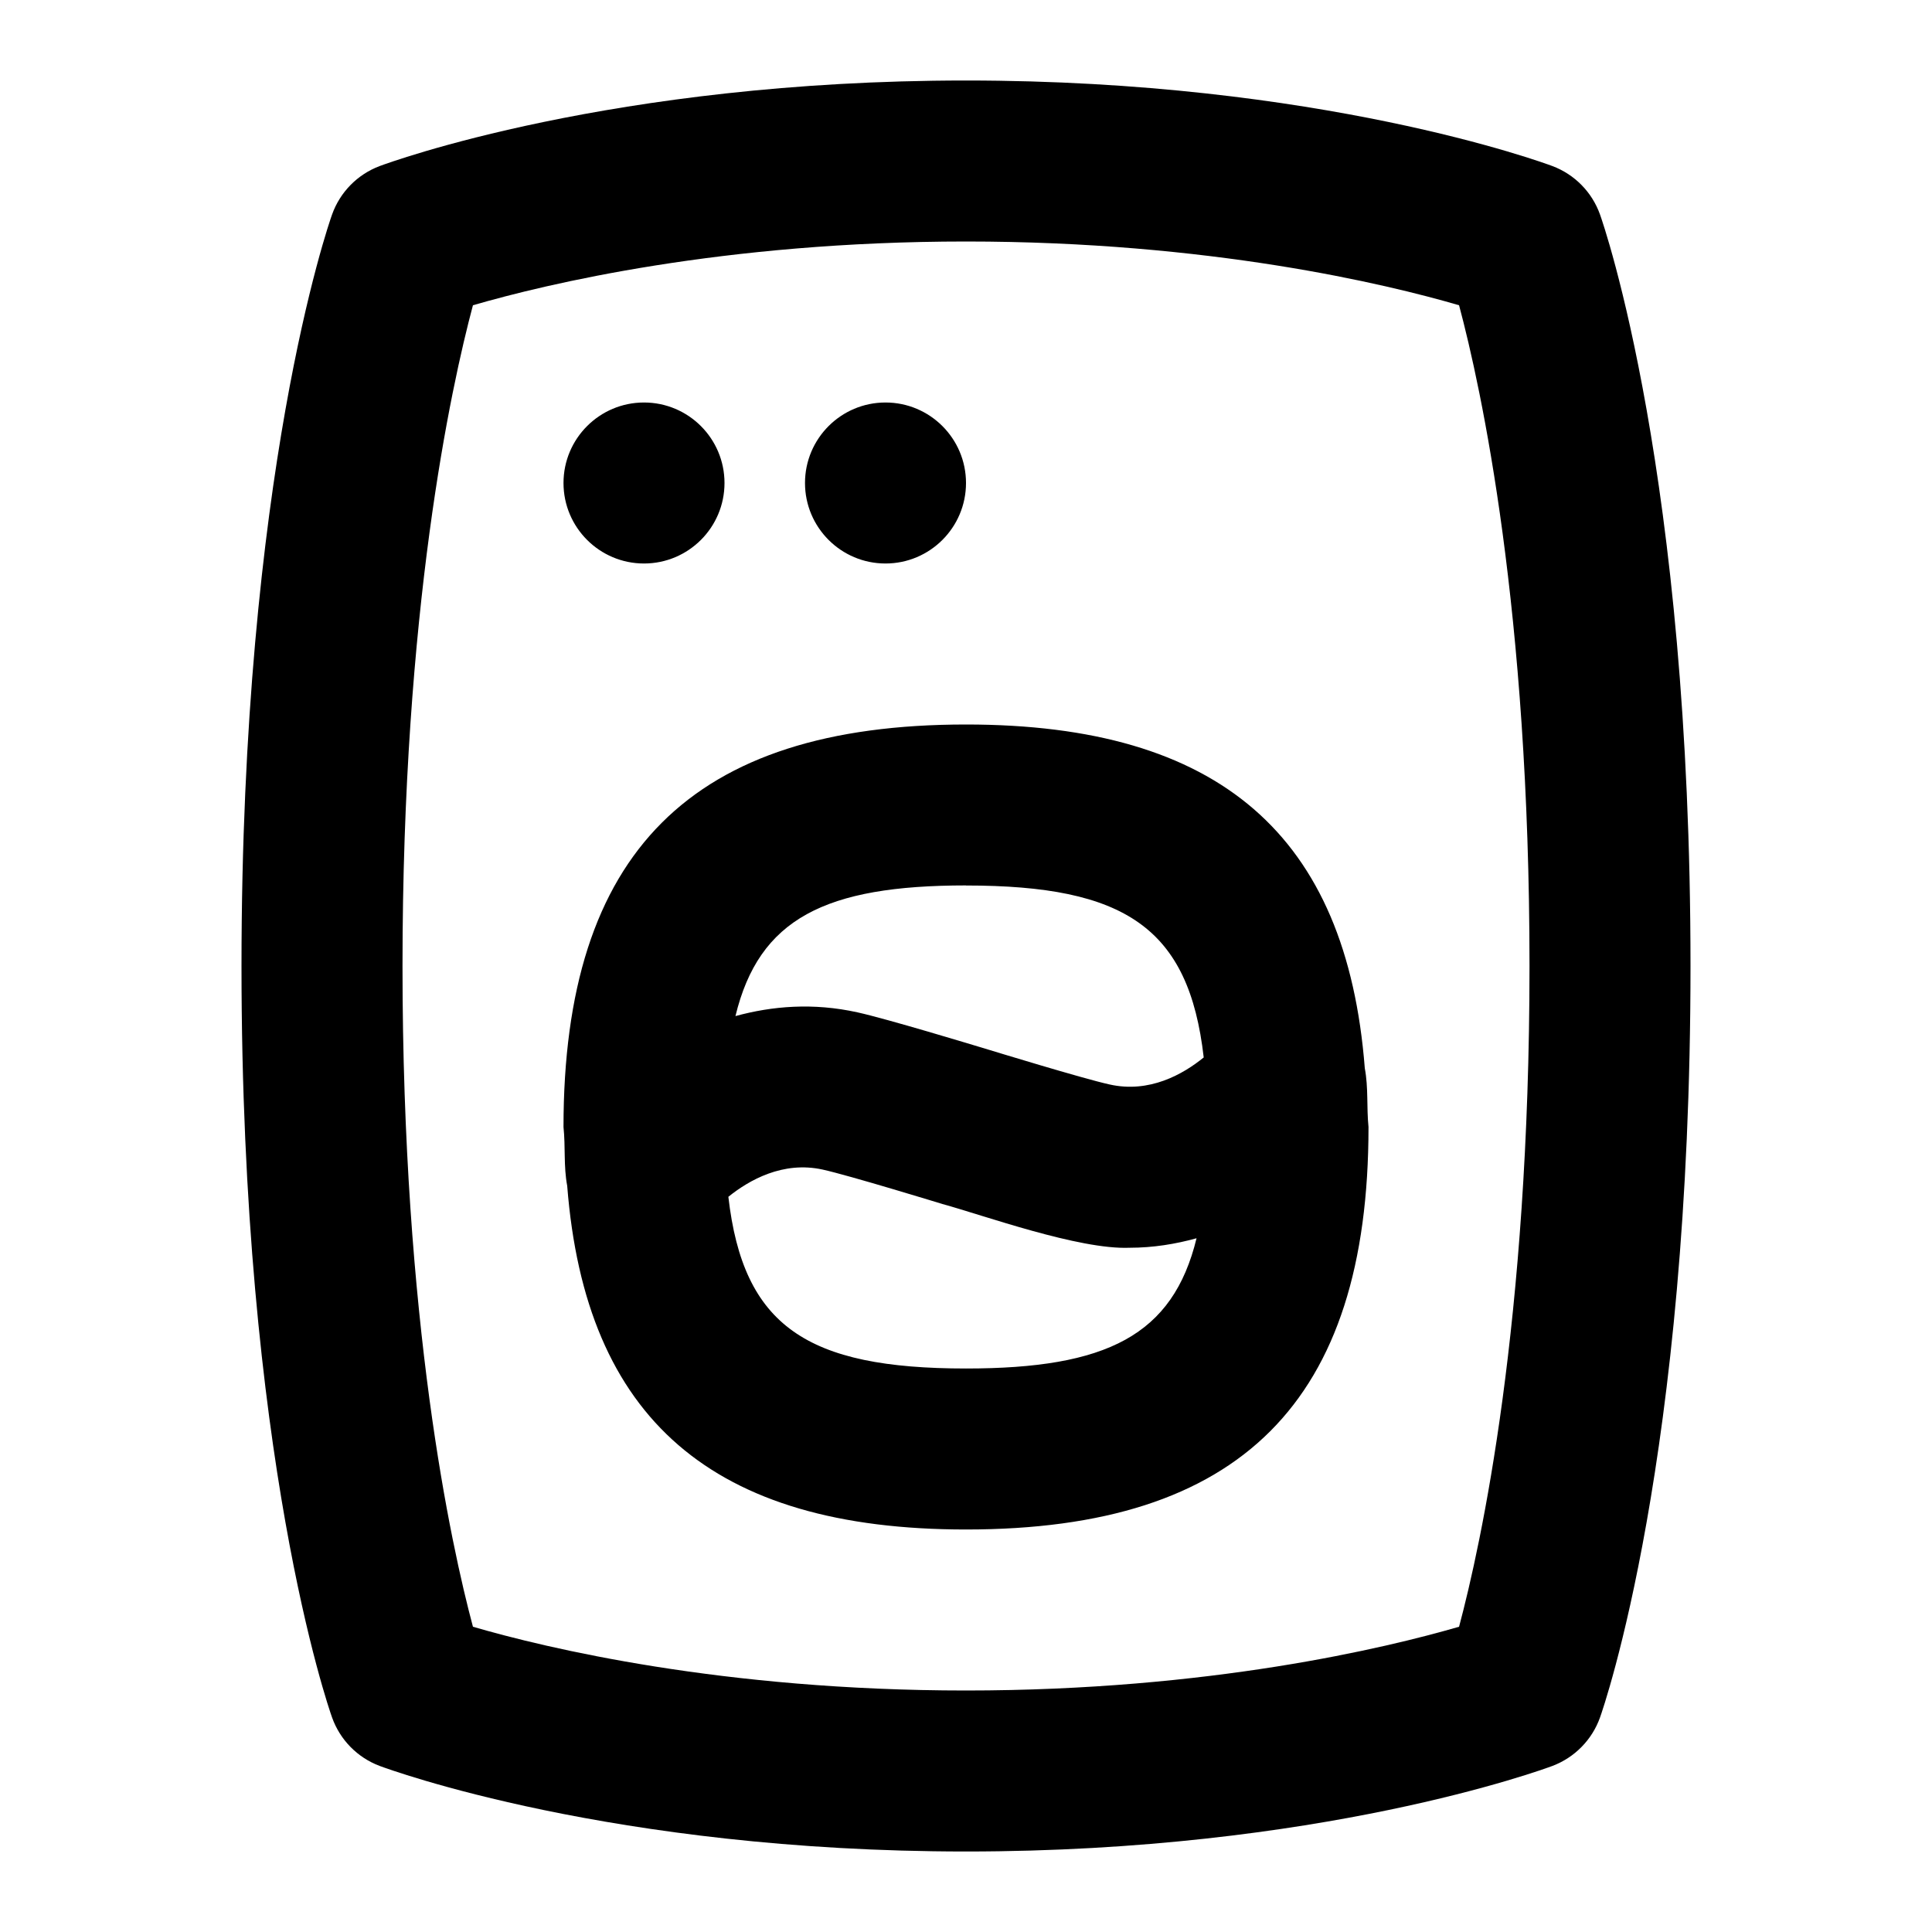 <svg id="Layer_1" viewBox="0 0 24 24" xmlns="http://www.w3.org/2000/svg" data-name="Layer 1"><path d="m19.876 2.665c-.099-.278-.315-.498-.591-.602-.116-.043-2.888-1.063-7.285-1.063s-7.168 1.02-7.284 1.063c-.276.104-.492.324-.591.602-.046.129-1.125 3.232-1.125 9.335s1.079 9.206 1.125 9.335c.099.278.315.498.591.602.116.043 2.887 1.063 7.284 1.063s7.169-1.02 7.285-1.063c.275-.104.492-.324.591-.602.046-.129 1.124-3.233 1.124-9.335s-1.078-9.206-1.124-9.335zm-1.751 17.543c-.906.263-3.101.792-6.125.792s-5.219-.528-6.125-.792c-.275-1.029-.875-3.782-.875-8.208s.601-7.182.875-8.208c.906-.263 3.101-.792 6.125-.792s5.221.528 6.125.792c.275 1.029.875 3.782.875 8.208s-.601 7.182-.875 8.208zm-11.125-14.208c0-.552.448-1 1-1s1 .448 1 1-.448 1-1 1-1-.448-1-1zm3 0c0-.552.448-1 1-1s1 .448 1 1-.448 1-1 1-1-.448-1-1zm6.954 7.27c-.226-2.894-1.804-4.27-4.954-4.27-3.411 0-5 1.589-5 5 .026.25 0 .487.046.731.226 2.894 1.804 4.269 4.954 4.269 3.411 0 5-1.589 5-5-.025-.25 0-.486-.046-.73zm-4.954-2.27c1.978 0 2.769.526 2.953 2.136-.256.208-.675.448-1.172.335-.324-.071-1.486-.427-1.489-.428-.211-.064-1.28-.388-1.639-.467-.551-.122-1.059-.079-1.517.046.293-1.21 1.114-1.623 2.865-1.623zm0 6c-1.977 0-2.768-.526-2.952-2.133.257-.207.678-.447 1.172-.338.324.071 1.485.427 1.488.428.506.138 1.695.569 2.324.543.294 0 .571-.046.832-.118-.294 1.206-1.115 1.618-2.864 1.618z"/></svg>